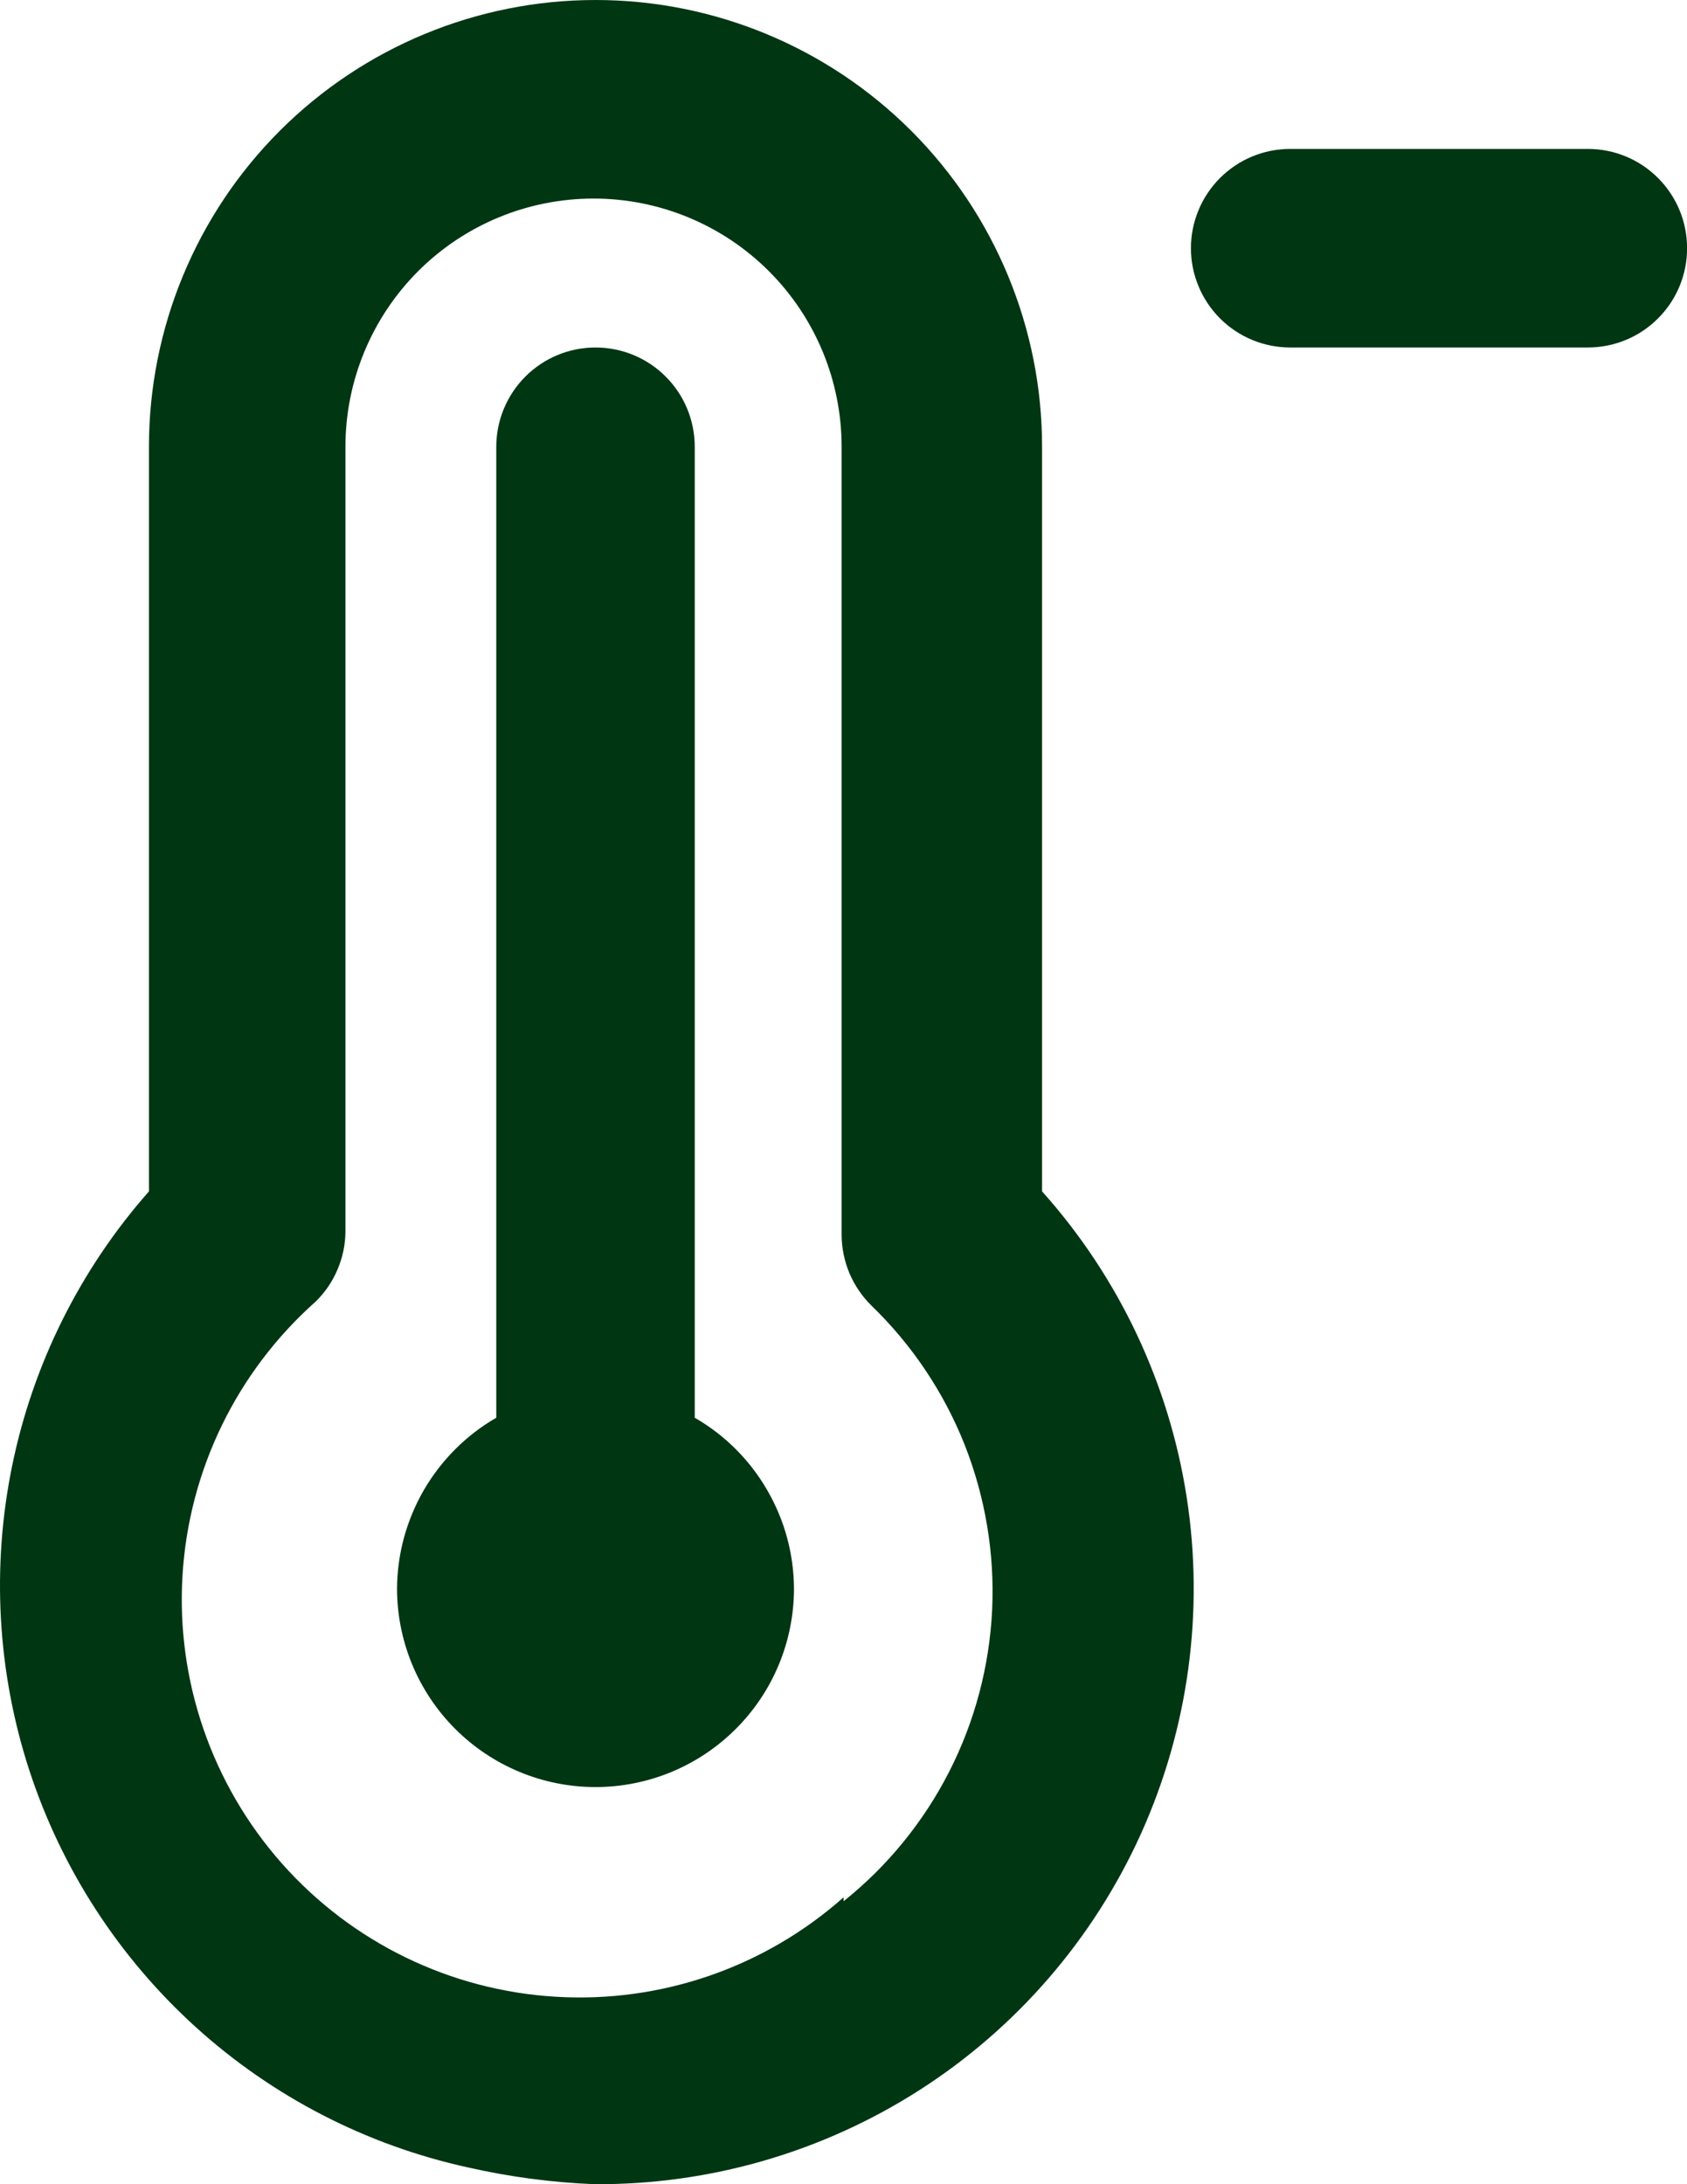 <svg width="17" height="22" viewBox="0 0 17 22" fill="none" xmlns="http://www.w3.org/2000/svg">
<path d="M10.501 4.5C10.501 3.307 10.027 2.162 9.183 1.318C8.339 0.474 7.195 0 6.001 0C4.808 0 3.663 0.474 2.819 1.318C1.975 2.162 1.501 3.307 1.501 4.5V12C0.81 12.783 0.335 13.733 0.124 14.756C-0.087 15.779 -0.028 16.84 0.296 17.833C0.621 18.826 1.199 19.717 1.973 20.418C2.747 21.119 3.691 21.606 4.711 21.83C5.132 21.926 5.56 21.983 5.991 22C7.153 22.007 8.291 21.677 9.269 21.05C10.247 20.423 11.021 19.526 11.499 18.467C11.976 17.408 12.136 16.233 11.959 15.085C11.782 13.938 11.276 12.866 10.501 12V4.5ZM8.501 19.11C7.706 19.816 6.662 20.176 5.601 20.112C4.539 20.049 3.547 19.566 2.841 18.77C2.136 17.974 1.775 16.931 1.839 15.87C1.903 14.808 2.386 13.816 3.181 13.11C3.276 13.017 3.351 12.907 3.402 12.785C3.454 12.663 3.481 12.532 3.481 12.4V4.5C3.481 3.837 3.745 3.201 4.213 2.732C4.682 2.263 5.318 2 5.981 2C6.644 2 7.28 2.263 7.749 2.732C8.218 3.201 8.481 3.837 8.481 4.5V12.44C8.482 12.572 8.509 12.703 8.56 12.825C8.612 12.947 8.687 13.057 8.781 13.15C9.19 13.545 9.51 14.022 9.72 14.55C9.929 15.079 10.024 15.646 9.998 16.213C9.971 16.781 9.824 17.337 9.566 17.843C9.308 18.349 8.945 18.795 8.501 19.15V19.11ZM7.001 14.28V4.5C7.001 4.235 6.896 3.98 6.708 3.793C6.521 3.605 6.266 3.5 6.001 3.5C5.736 3.5 5.482 3.605 5.294 3.793C5.107 3.98 5.001 4.235 5.001 4.5V14.28C4.699 14.454 4.448 14.705 4.272 15.007C4.097 15.309 4.003 15.651 4.001 16C4.001 16.53 4.212 17.039 4.587 17.414C4.962 17.789 5.471 18 6.001 18C6.532 18 7.04 17.789 7.415 17.414C7.791 17.039 8.001 16.53 8.001 16C7.999 15.651 7.906 15.309 7.73 15.007C7.555 14.705 7.304 14.454 7.001 14.28ZM16.001 1.5H13.001C12.736 1.5 12.482 1.605 12.294 1.793C12.107 1.98 12.001 2.235 12.001 2.5C12.001 2.765 12.107 3.02 12.294 3.207C12.482 3.395 12.736 3.5 13.001 3.5H16.001C16.267 3.5 16.521 3.395 16.708 3.207C16.896 3.02 17.001 2.765 17.001 2.5C17.001 2.235 16.896 1.98 16.708 1.793C16.521 1.605 16.267 1.5 16.001 1.5V1.5Z" fill="#013613"/>
</svg>
